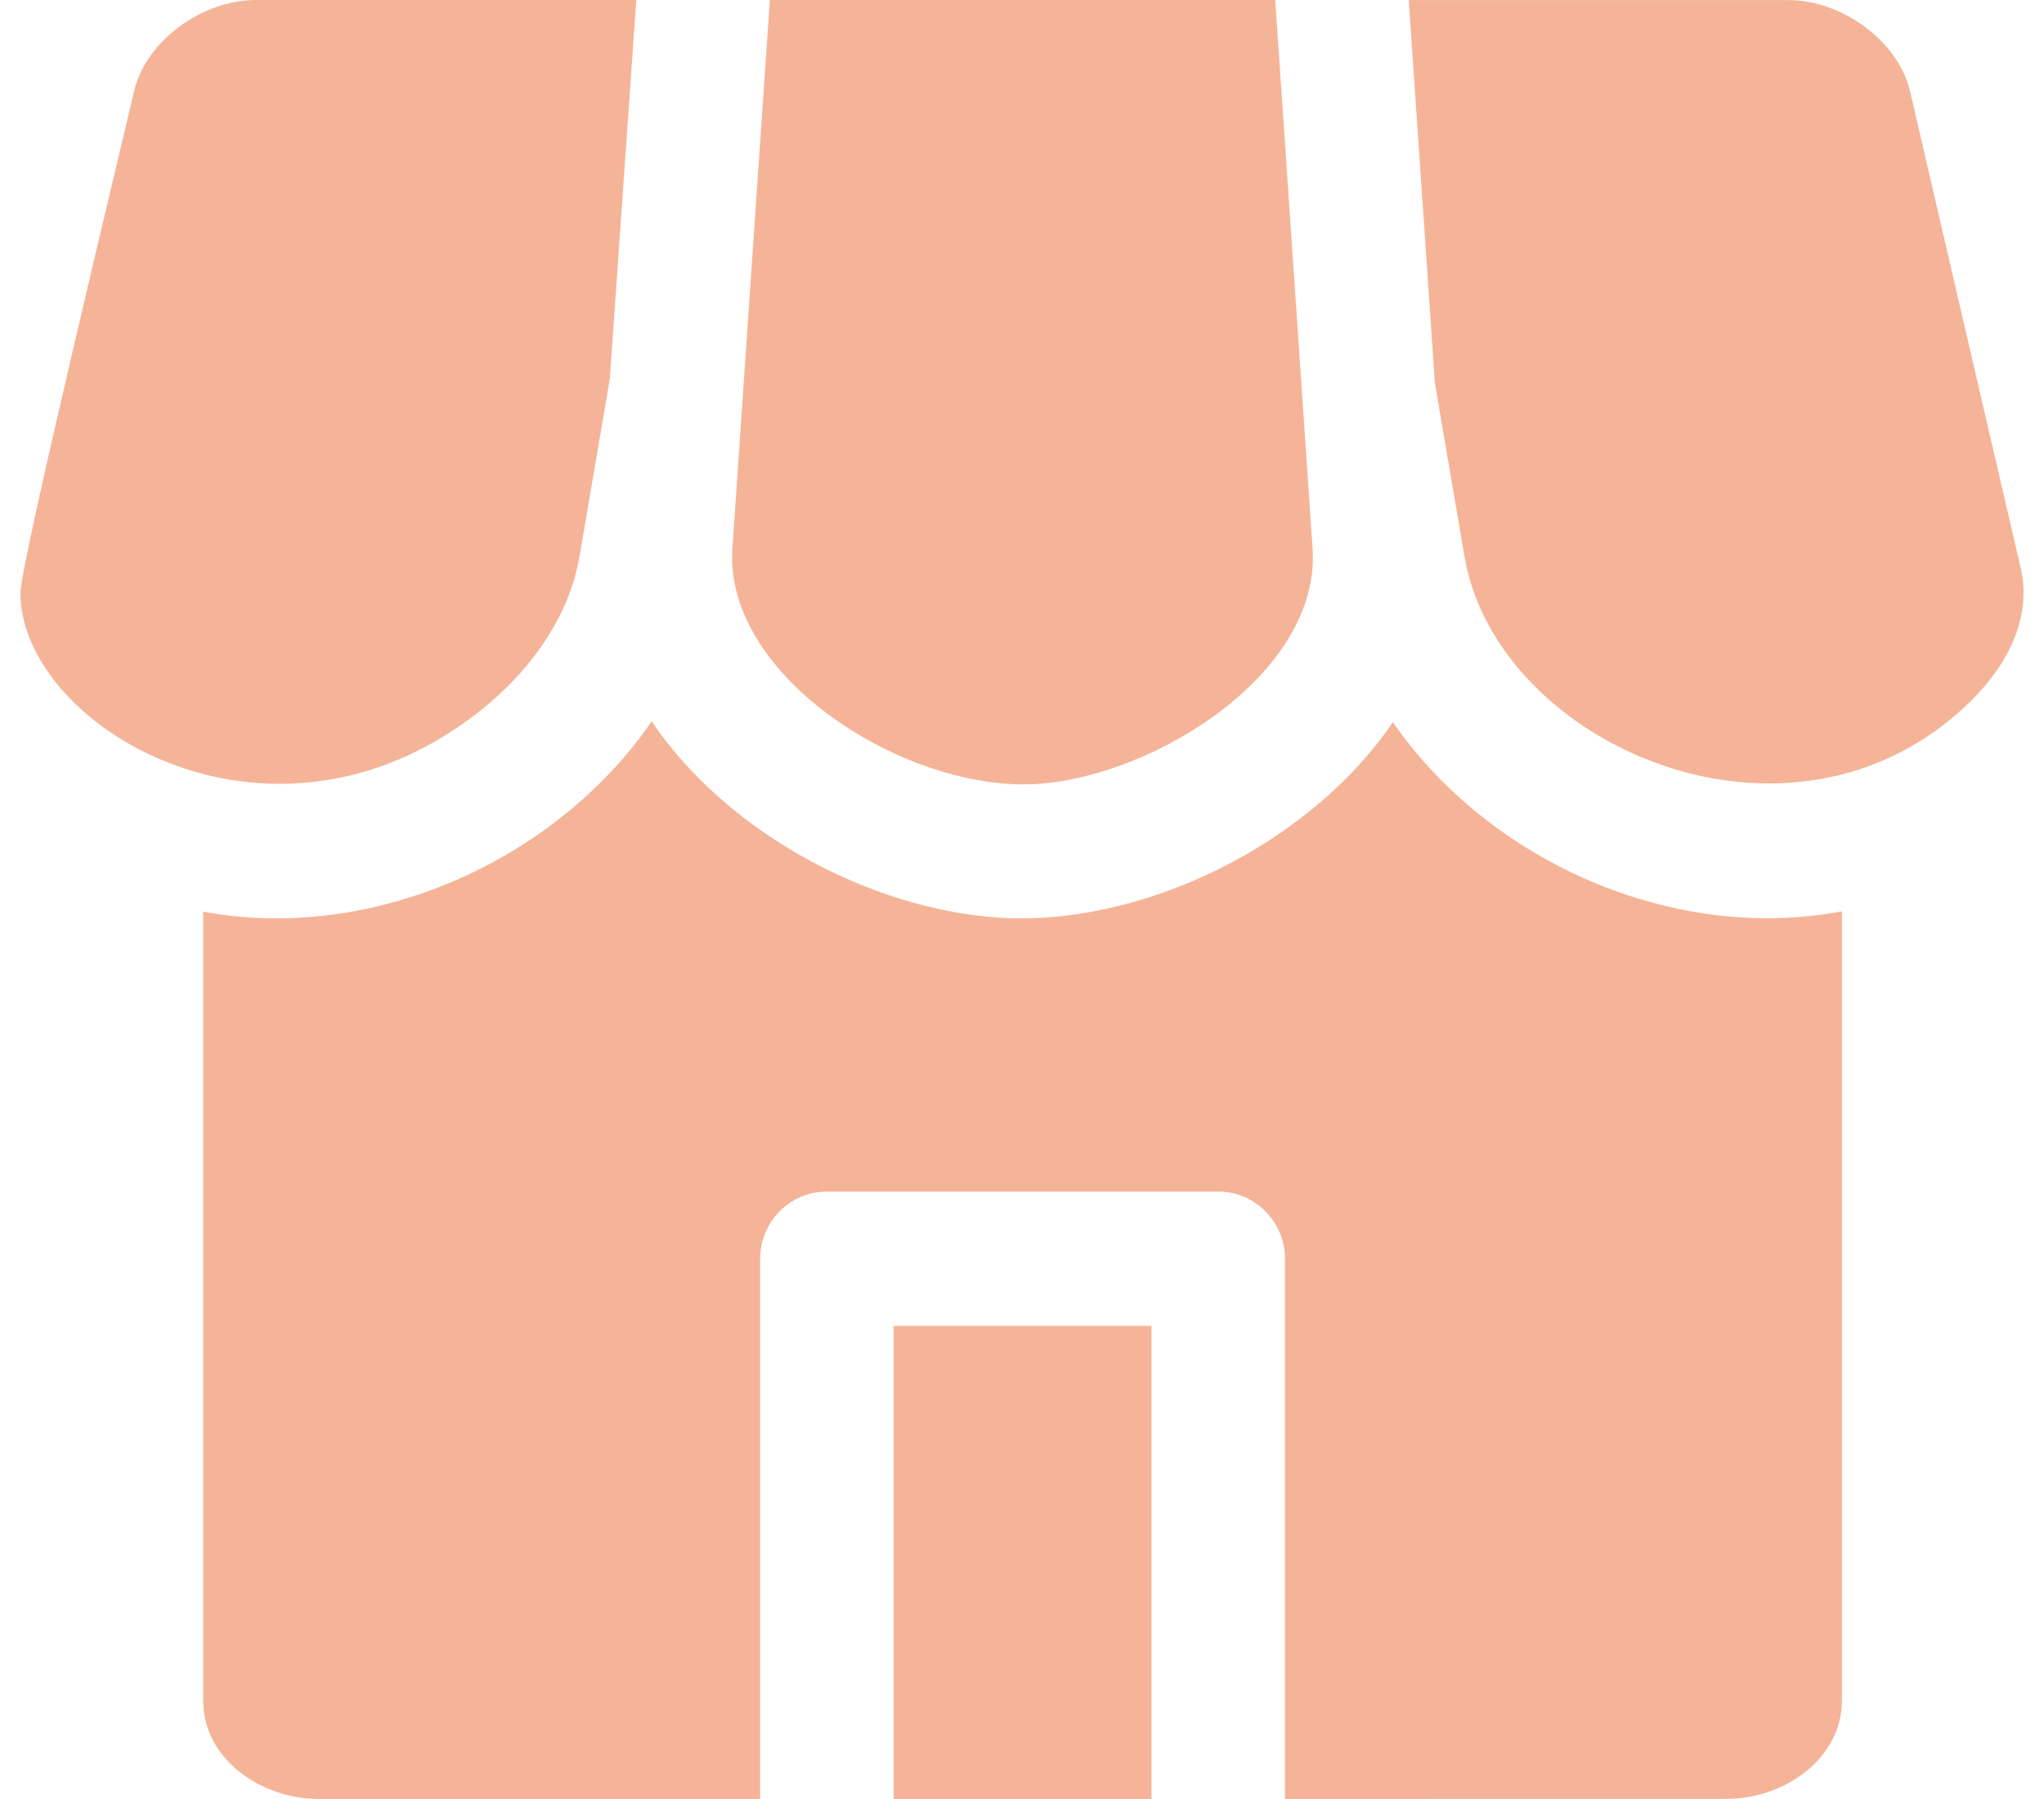 <svg xmlns="http://www.w3.org/2000/svg" width="50" height="44" viewBox="0 0 50 44" fill="none">
  <path fill-rule="evenodd" clip-rule="evenodd" d="M21.859 44H28.167V32.428H21.859V44ZM35.1 9.368L35.825 13.616C36.613 18.236 43.834 21.417 48.191 17.165C49.132 16.245 49.704 15.082 49.432 13.902L46.724 2.235C46.433 0.999 45.054 0.001 43.74 0.001H34.46L35.1 9.368ZM15.941 17.643C17.776 20.363 21.272 22.225 24.403 22.441C27.916 22.682 32.033 20.664 34.072 17.663C36.431 21.07 40.924 23.071 45.056 22.289V41.597C45.056 42.999 43.668 43.998 42.223 43.998L31.432 44V30.786C31.432 29.88 30.701 29.144 29.8 29.144H20.227C19.326 29.144 18.595 29.88 18.595 30.786V44H7.804C6.359 44 4.971 43.002 4.971 41.599V22.297C9.102 23.067 13.594 21.057 15.942 17.643L15.941 17.643ZM14.917 9.27L15.565 0H6.26C4.944 0 3.567 0.998 3.278 2.236C2.917 3.797 0.5 13.786 0.5 14.509C0.5 17.707 6.506 21.406 11.639 17.468C12.968 16.45 13.924 15.08 14.175 13.616L14.917 9.27ZM31.859 9.751C31.851 9.687 31.846 9.622 31.846 9.56L31.194 0H18.832L17.916 13.411C17.701 16.568 22.201 19.392 25.395 19.172C28.273 18.975 32.312 16.446 32.108 13.411L31.859 9.751Z" fill="#F5B498"/>
</svg>